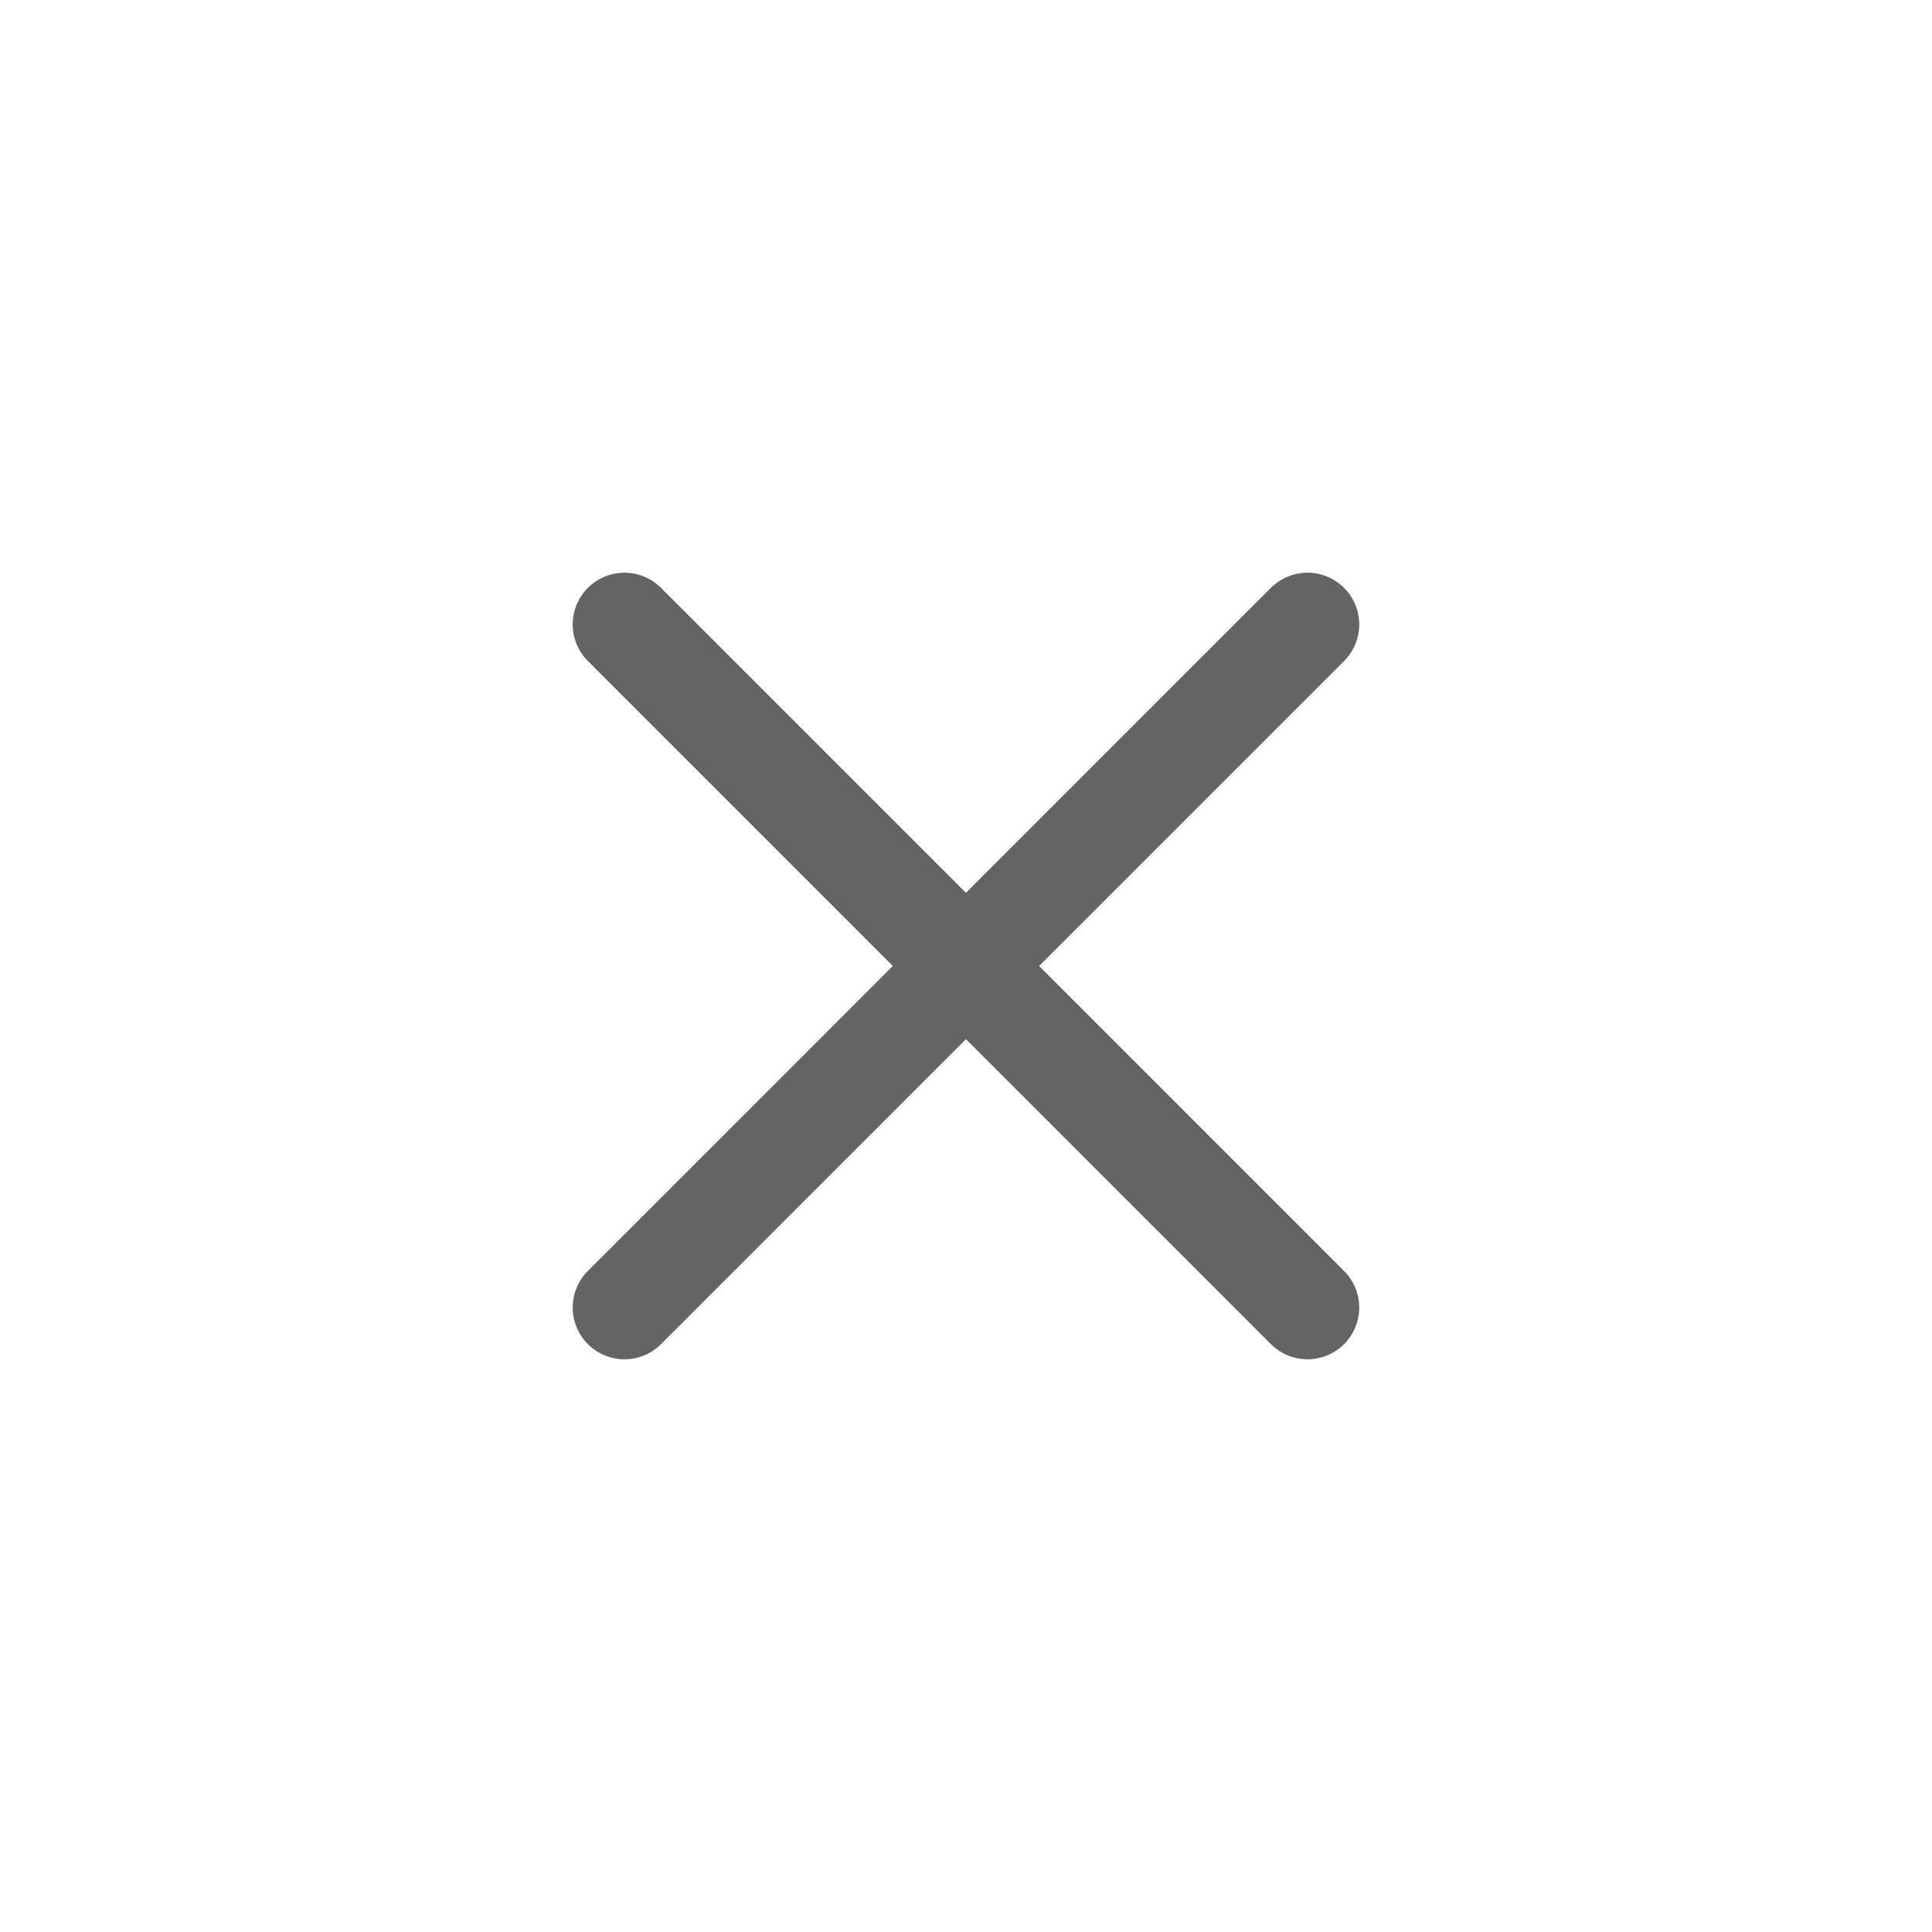 <svg width="28" height="28" viewBox="0 0 28 28" fill="none" xmlns="http://www.w3.org/2000/svg">
<path d="M18.949 9.05L9.05 18.95" stroke="#636466" stroke-width="1.5" stroke-linecap="round"/>
<path d="M18.949 18.95L9.05 9.05" stroke="#636466" stroke-width="1.5" stroke-linecap="round"/>
</svg>
